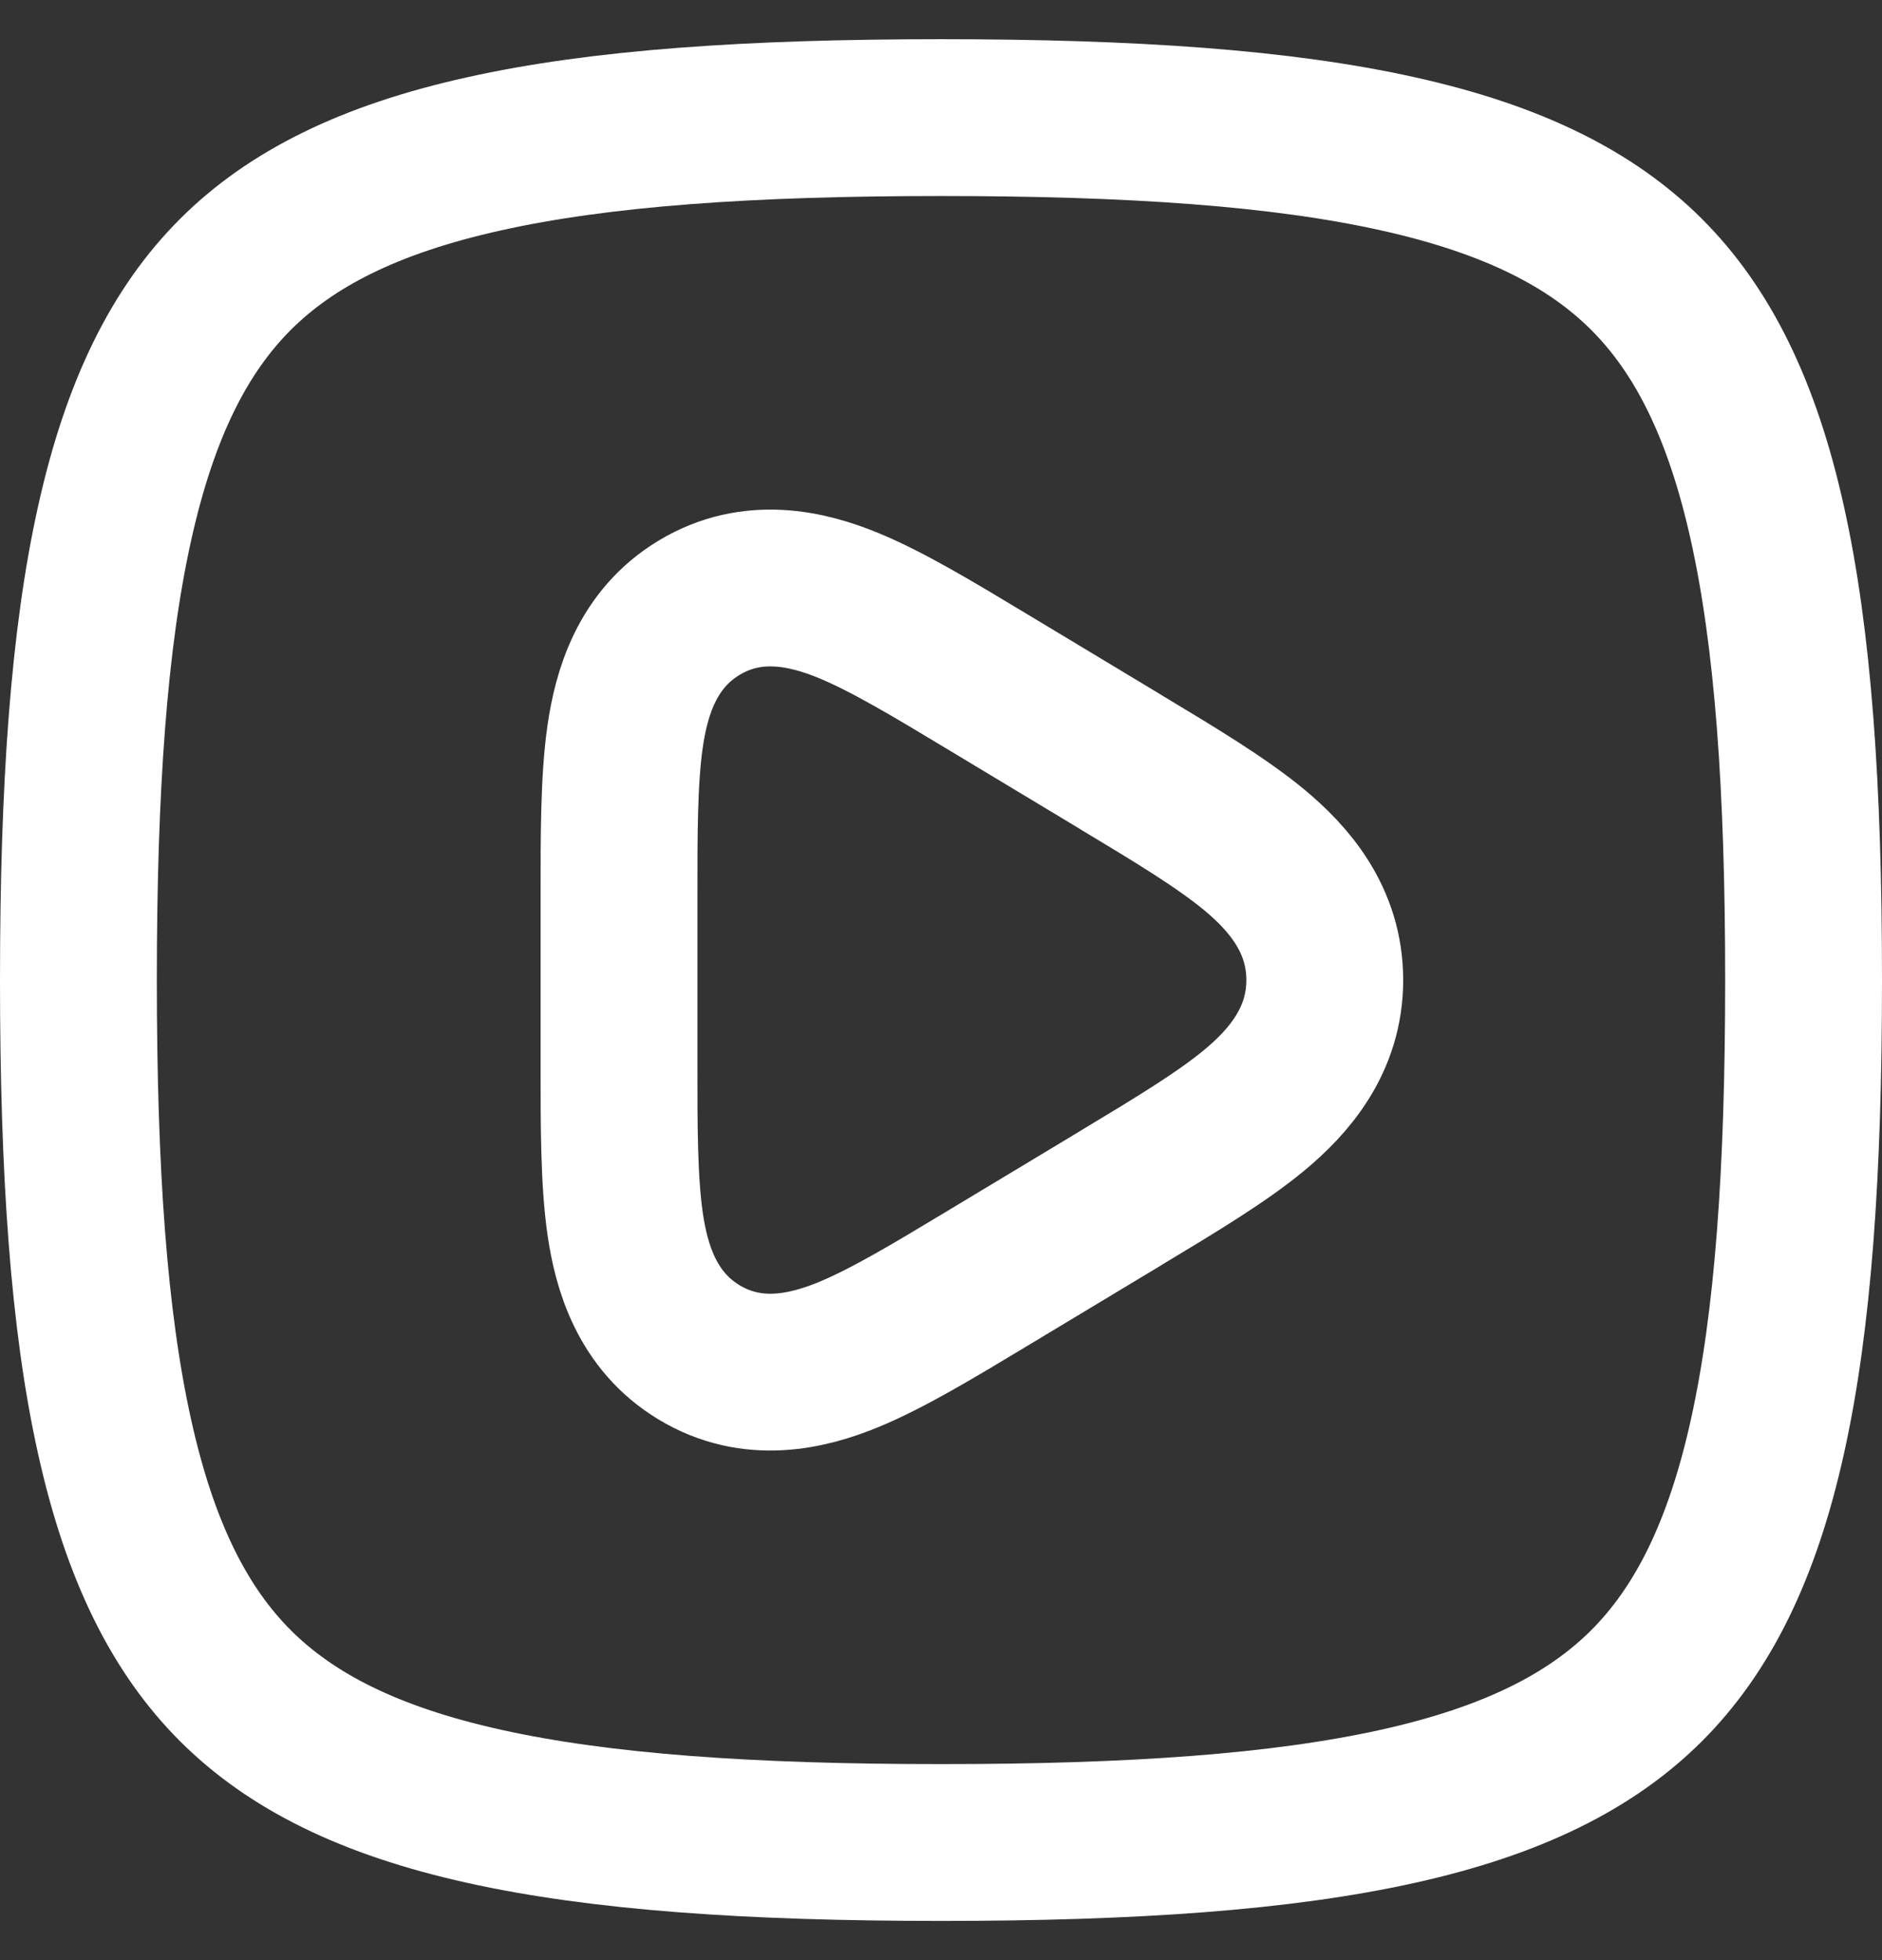 <svg width="24" height="25" viewBox="0 0 24 25" fill="none" xmlns="http://www.w3.org/2000/svg">
<rect x="0" y="0" width="24" height="25" fill="#333333" stroke="none"/>
<path d="M1 12.5C1 14.948 1.132 16.846 1.462 18.327C1.788 19.796 2.295 20.792 3.001 21.499C3.708 22.205 4.704 22.712 6.173 23.038C7.654 23.367 9.552 23.5 12 23.5C14.448 23.5 16.346 23.367 17.827 23.038C19.296 22.712 20.292 22.205 20.999 21.499C21.705 20.792 22.212 19.796 22.538 18.327C22.867 16.846 23 14.948 23 12.5C23 10.052 22.867 8.154 22.538 6.673C22.212 5.204 21.705 4.208 20.999 3.501C20.292 2.795 19.296 2.288 17.827 1.962C16.346 1.632 14.448 1.5 12 1.5C9.552 1.5 7.654 1.632 6.173 1.962C4.704 2.288 3.708 2.795 3.001 3.501C2.295 4.208 1.788 5.204 1.462 6.673C1.132 8.154 1 10.052 1 12.5Z" stroke="white" stroke-width="2" stroke-linecap="round" stroke-linejoin="round"/>
<path d="M16.894 12.5C16.894 11.731 16.437 11.206 15.993 10.838C15.575 10.492 14.983 10.135 14.319 9.736C14.298 9.723 14.277 9.71 14.256 9.697L12.64 8.724C12.619 8.711 12.597 8.698 12.575 8.685C11.913 8.286 11.32 7.929 10.823 7.724C10.3 7.508 9.598 7.34 8.916 7.751C8.25 8.152 8.051 8.839 7.971 9.399C7.893 9.943 7.893 10.652 7.894 11.454C7.894 11.479 7.894 11.503 7.894 11.527L7.894 13.473C7.894 13.497 7.894 13.521 7.894 13.546C7.893 14.348 7.893 15.057 7.971 15.601C8.051 16.161 8.25 16.848 8.916 17.249C9.598 17.66 10.3 17.492 10.823 17.276C11.32 17.071 11.913 16.714 12.575 16.315C12.597 16.302 12.618 16.289 12.64 16.276L14.256 15.303C14.277 15.29 14.298 15.277 14.319 15.264C14.982 14.865 15.575 14.508 15.993 14.162C16.437 13.794 16.894 13.269 16.894 12.5Z" stroke="white" stroke-width="2" stroke-linecap="round" stroke-linejoin="round"/>
</svg>

